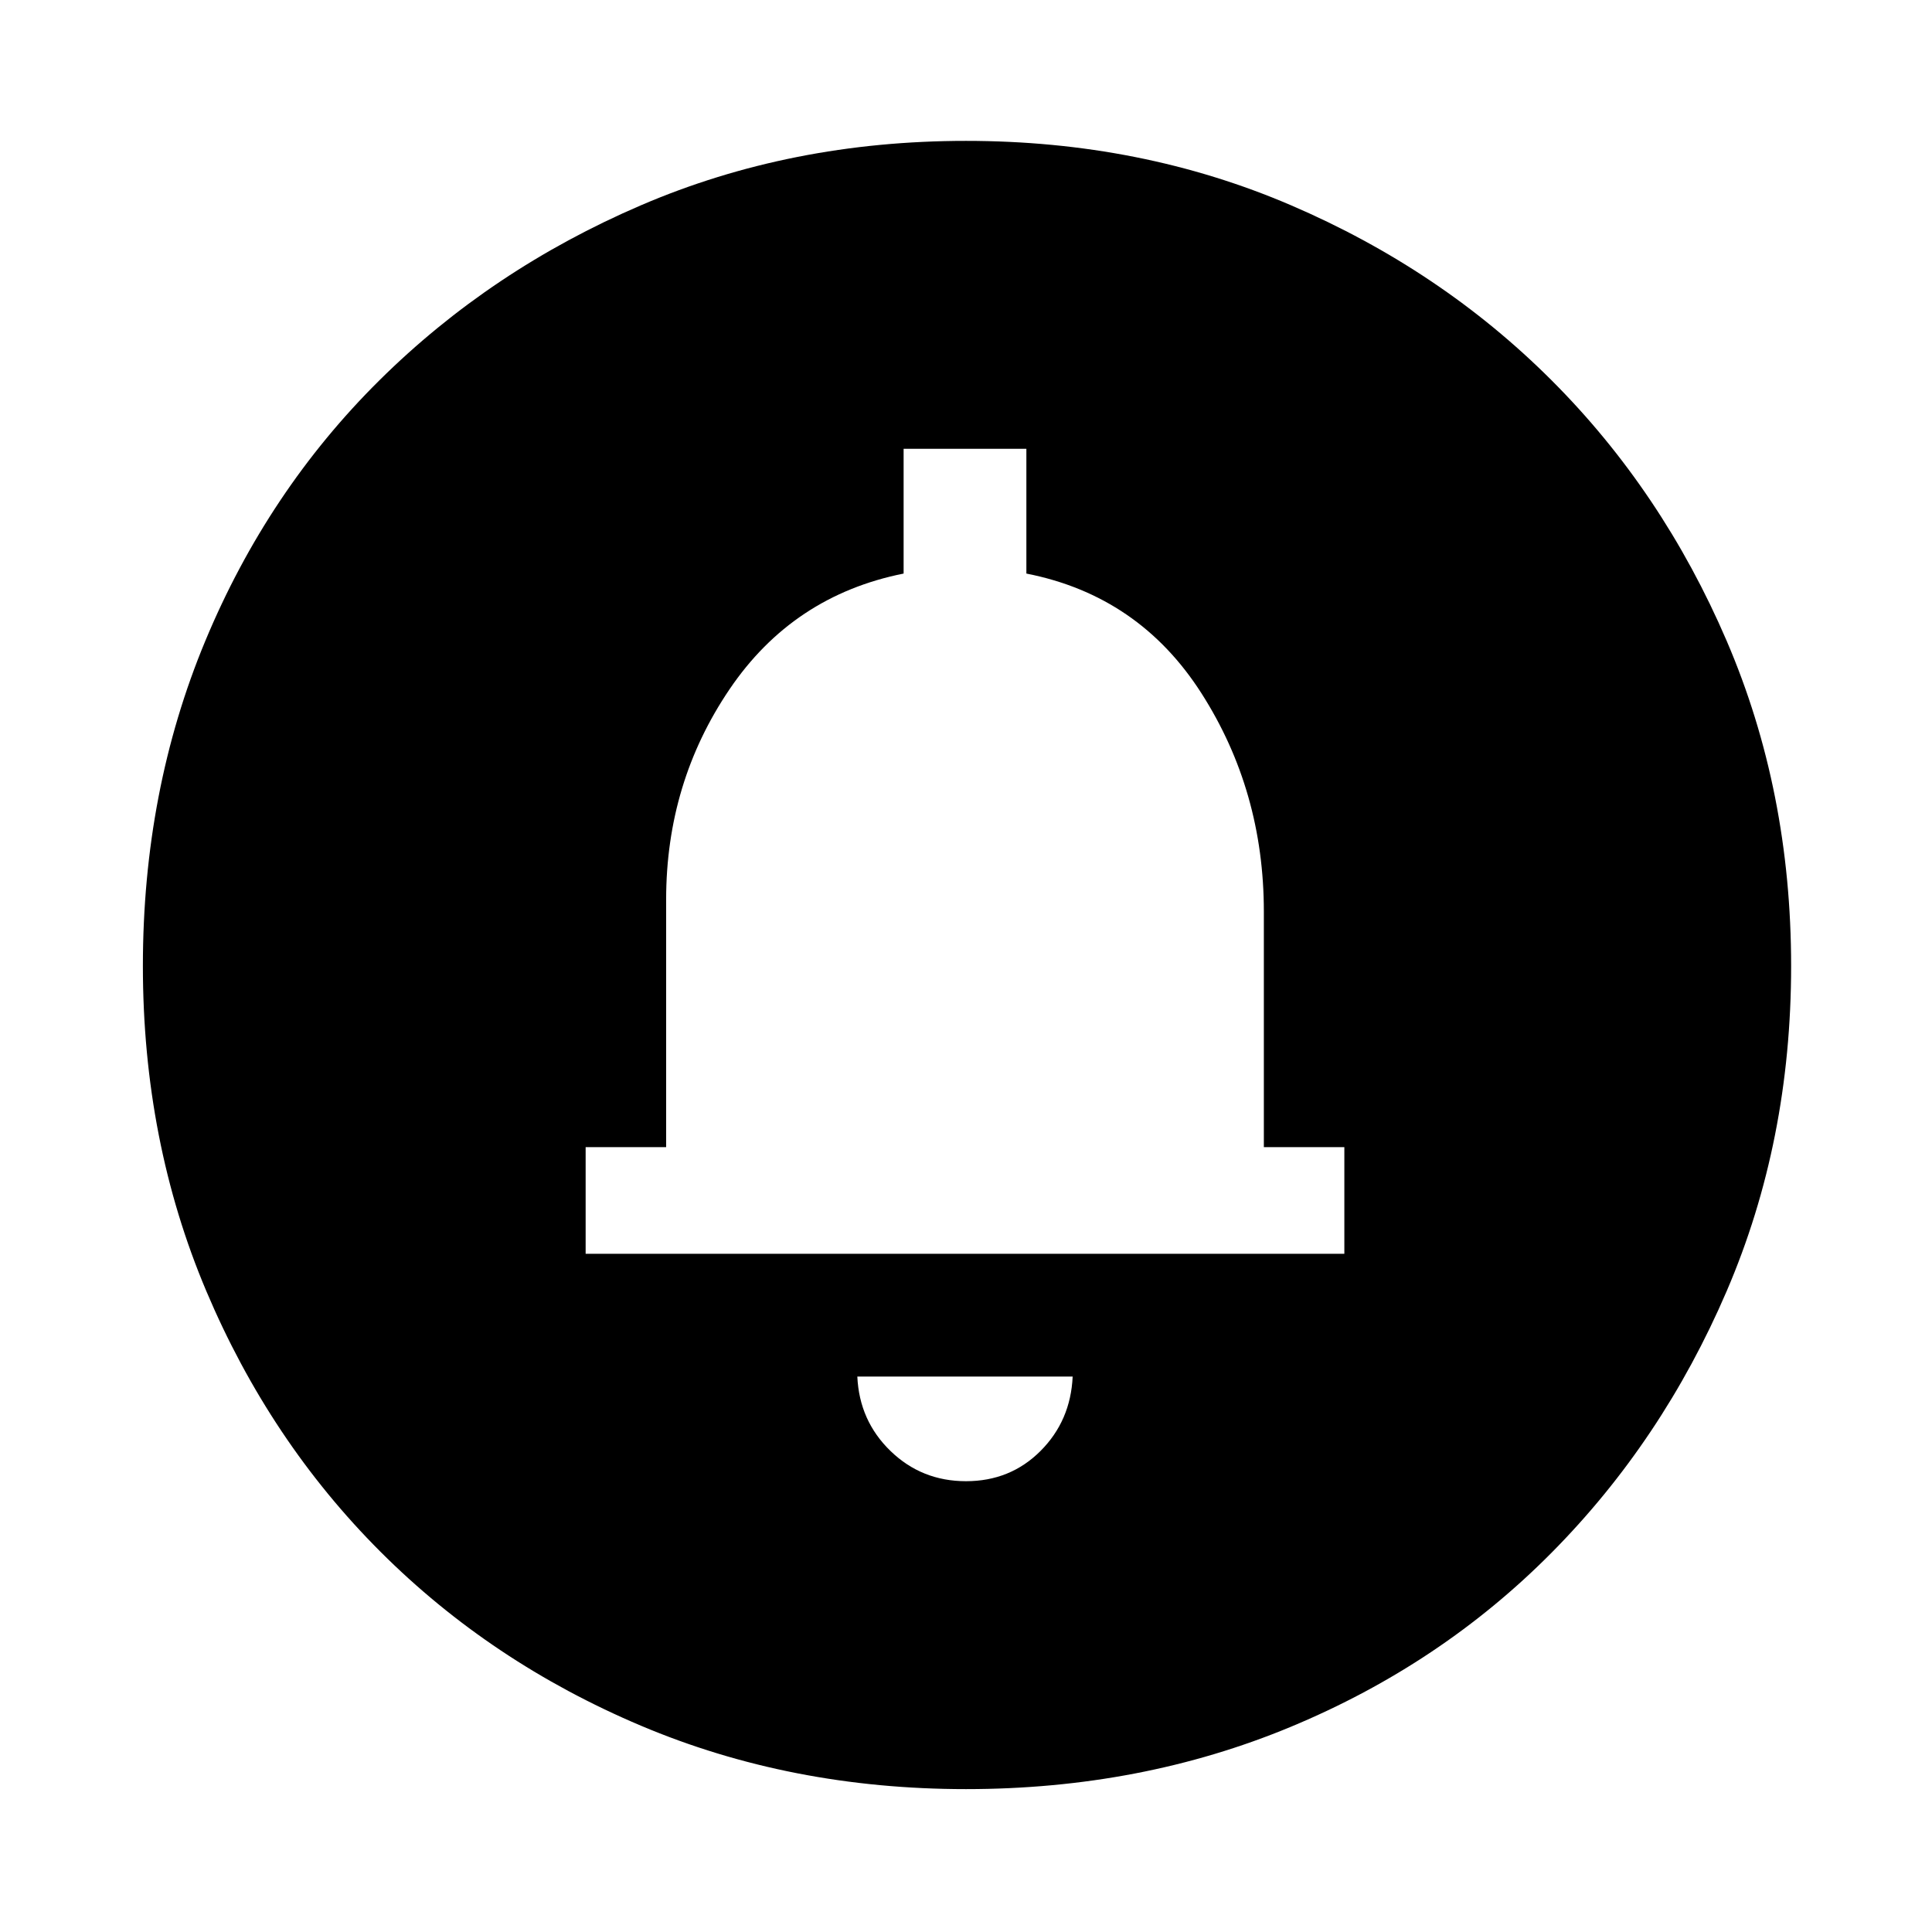 <svg xmlns="http://www.w3.org/2000/svg" height="48" width="48"><path d="M24 36.8Q25.1 36.8 25.85 36.05Q26.6 35.3 26.65 34.2H21.3Q21.35 35.3 22.125 36.05Q22.9 36.8 24 36.8ZM14.55 31.15H33.4V28.5H31.4V22.65Q31.4 19.65 29.85 17.225Q28.3 14.8 25.5 14.25V11.15H22.45V14.25Q19.7 14.8 18.125 17.125Q16.55 19.45 16.55 22.35V28.5H14.55ZM24 44.45Q19.65 44.45 15.925 42.875Q12.2 41.3 9.45 38.55Q6.7 35.8 5.125 32.075Q3.55 28.35 3.55 24Q3.55 19.65 5.1 15.925Q6.65 12.2 9.425 9.45Q12.2 6.7 15.925 5.1Q19.65 3.5 24 3.5Q28.35 3.5 32.075 5.1Q35.8 6.7 38.55 9.45Q41.3 12.2 42.9 15.925Q44.5 19.65 44.5 24Q44.5 28.35 42.9 32.075Q41.3 35.8 38.55 38.575Q35.8 41.35 32.075 42.9Q28.35 44.45 24 44.45ZM24 22.75Z"/></svg>